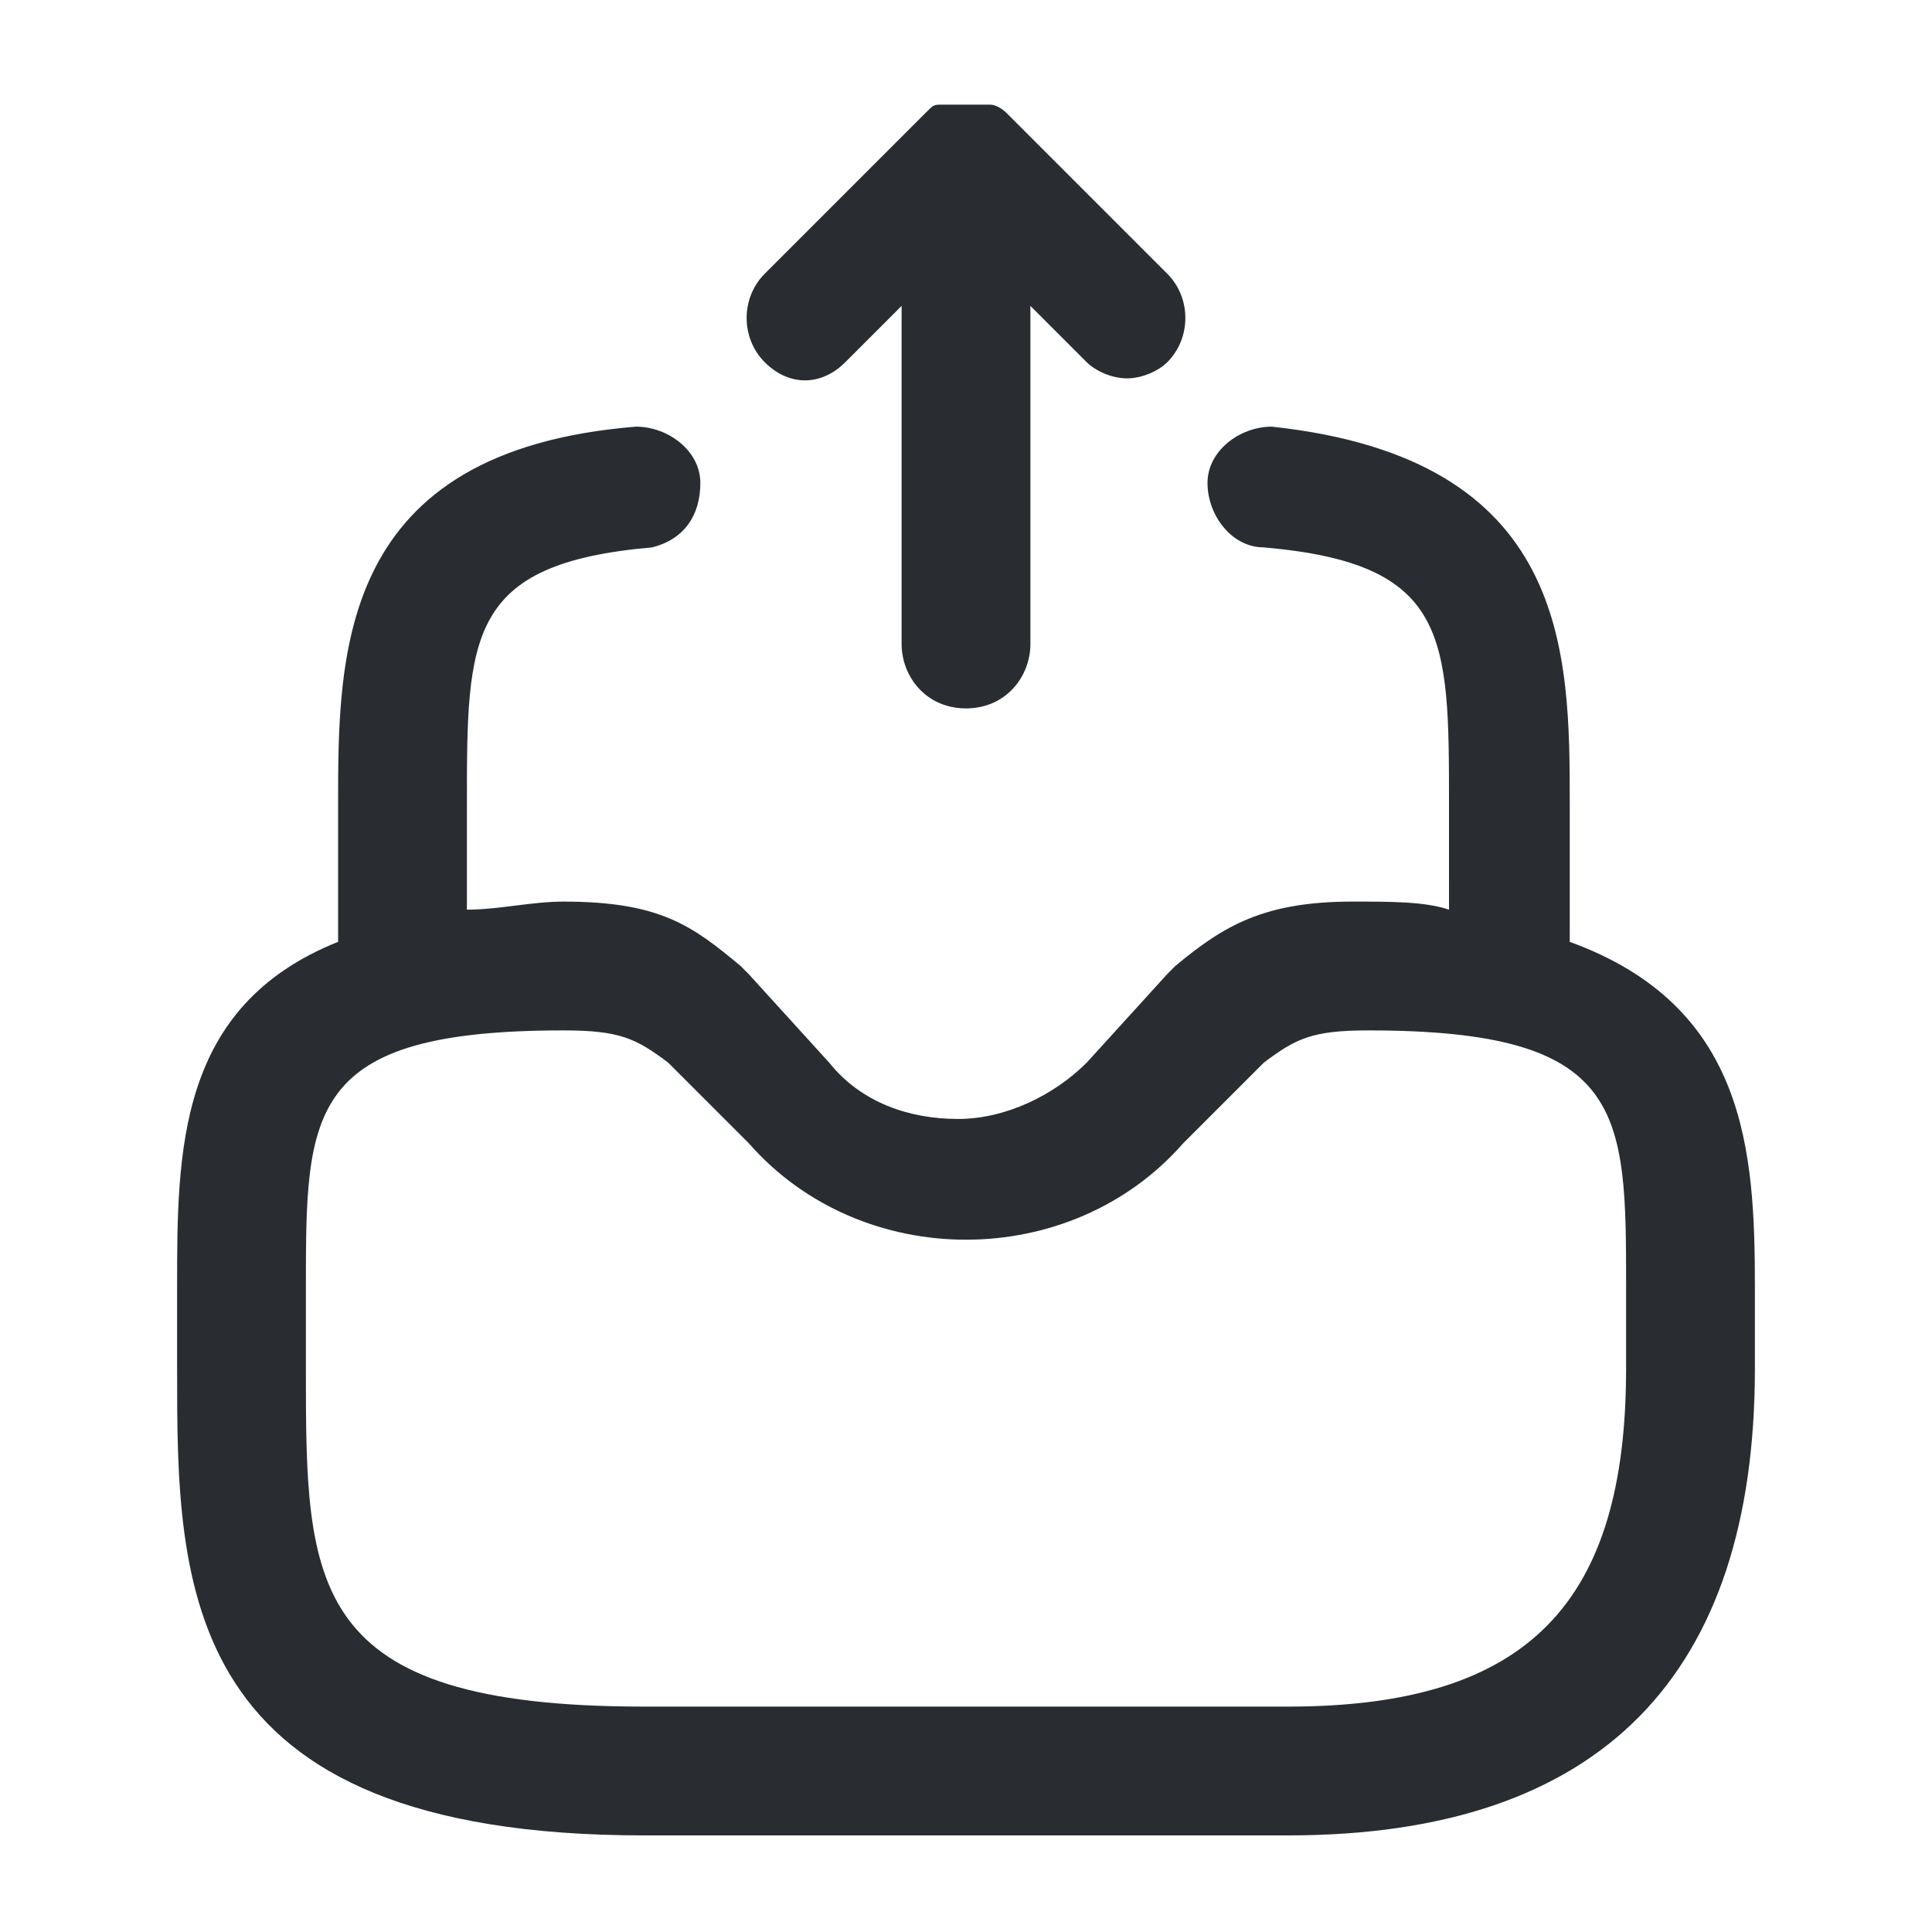 <?xml version="1.0" encoding="utf-8"?>
<!-- Generator: Adobe Illustrator 25.3.1, SVG Export Plug-In . SVG Version: 6.00 Build 0)  -->
<svg version="1.1" id="Layer_1" xmlns="http://www.w3.org/2000/svg" xmlns:xlink="http://www.w3.org/1999/xlink" x="0px" y="0px"
	 viewBox="0 0 24 24" style="enable-background:new 0 0 24 24;" xml:space="preserve">
<style type="text/css">
	.st0{fill:#292D32;}
</style>
<path class="st0" d="M9.5,4.5c-0.3-0.3-0.3-0.8,0-1.1l2-2c0.1-0.1,0.1-0.1,0.2-0.1c0,0,0,0,0.1,0c0.1,0,0.1,0,0.2,0c0,0,0.1,0,0.1,0
	c0.1,0,0.2,0,0.2,0c0,0,0,0,0,0c0,0,0,0,0,0c0.1,0,0.2,0.1,0.2,0.1c0,0,0,0,0,0l2,2c0.3,0.3,0.3,0.8,0,1.1c-0.1,0.1-0.3,0.2-0.5,0.2
	s-0.4-0.1-0.5-0.2l-0.7-0.7V8c0,0.4-0.3,0.8-0.8,0.8S11.2,8.4,11.2,8V3.8l-0.7,0.7C10.2,4.8,9.8,4.8,9.5,4.5z M21.8,16v1
	c0,3.8-1.9,5.8-5.8,5.8H8c-5.8,0-5.8-3.1-5.8-5.8v-1c0-1.7,0-3.5,2-4.3V10c0-1.9,0-4.4,3.7-4.7c0.4,0,0.8,0.3,0.8,0.7
	S8.5,6.7,8.1,6.8C5.8,7,5.8,7.9,5.8,10v1.3c0.4,0,0.8-0.1,1.2-0.1c1.2,0,1.6,0.3,2.2,0.8c0,0,0.1,0.1,0.1,0.1l1,1.1
	c0.4,0.5,1,0.7,1.6,0.7c0,0,0,0,0,0c0.6,0,1.2-0.3,1.6-0.7l1-1.1c0,0,0.1-0.1,0.1-0.1c0.6-0.5,1.1-0.8,2.2-0.8c0.5,0,0.9,0,1.2,0.1
	V10c0-2.1,0-3-2.3-3.2c-0.4,0-0.7-0.4-0.7-0.8c0-0.4,0.4-0.7,0.8-0.7c3.7,0.4,3.7,2.8,3.7,4.7v1.7C21.7,12.5,21.8,14.3,21.8,16z
	 M20.2,16c0-2.2,0-3.2-3.2-3.2c-0.7,0-0.9,0.1-1.3,0.4l-1,1C14,15,13,15.4,12,15.4c0,0,0,0,0,0c-1,0-2-0.4-2.7-1.2l-1-1
	c-0.4-0.3-0.6-0.4-1.3-0.4c-3.2,0-3.2,1-3.2,3.2v1c0,2.7,0,4.2,4.2,4.2h8c3,0,4.2-1.3,4.2-4.2V16z"/>
</svg>
